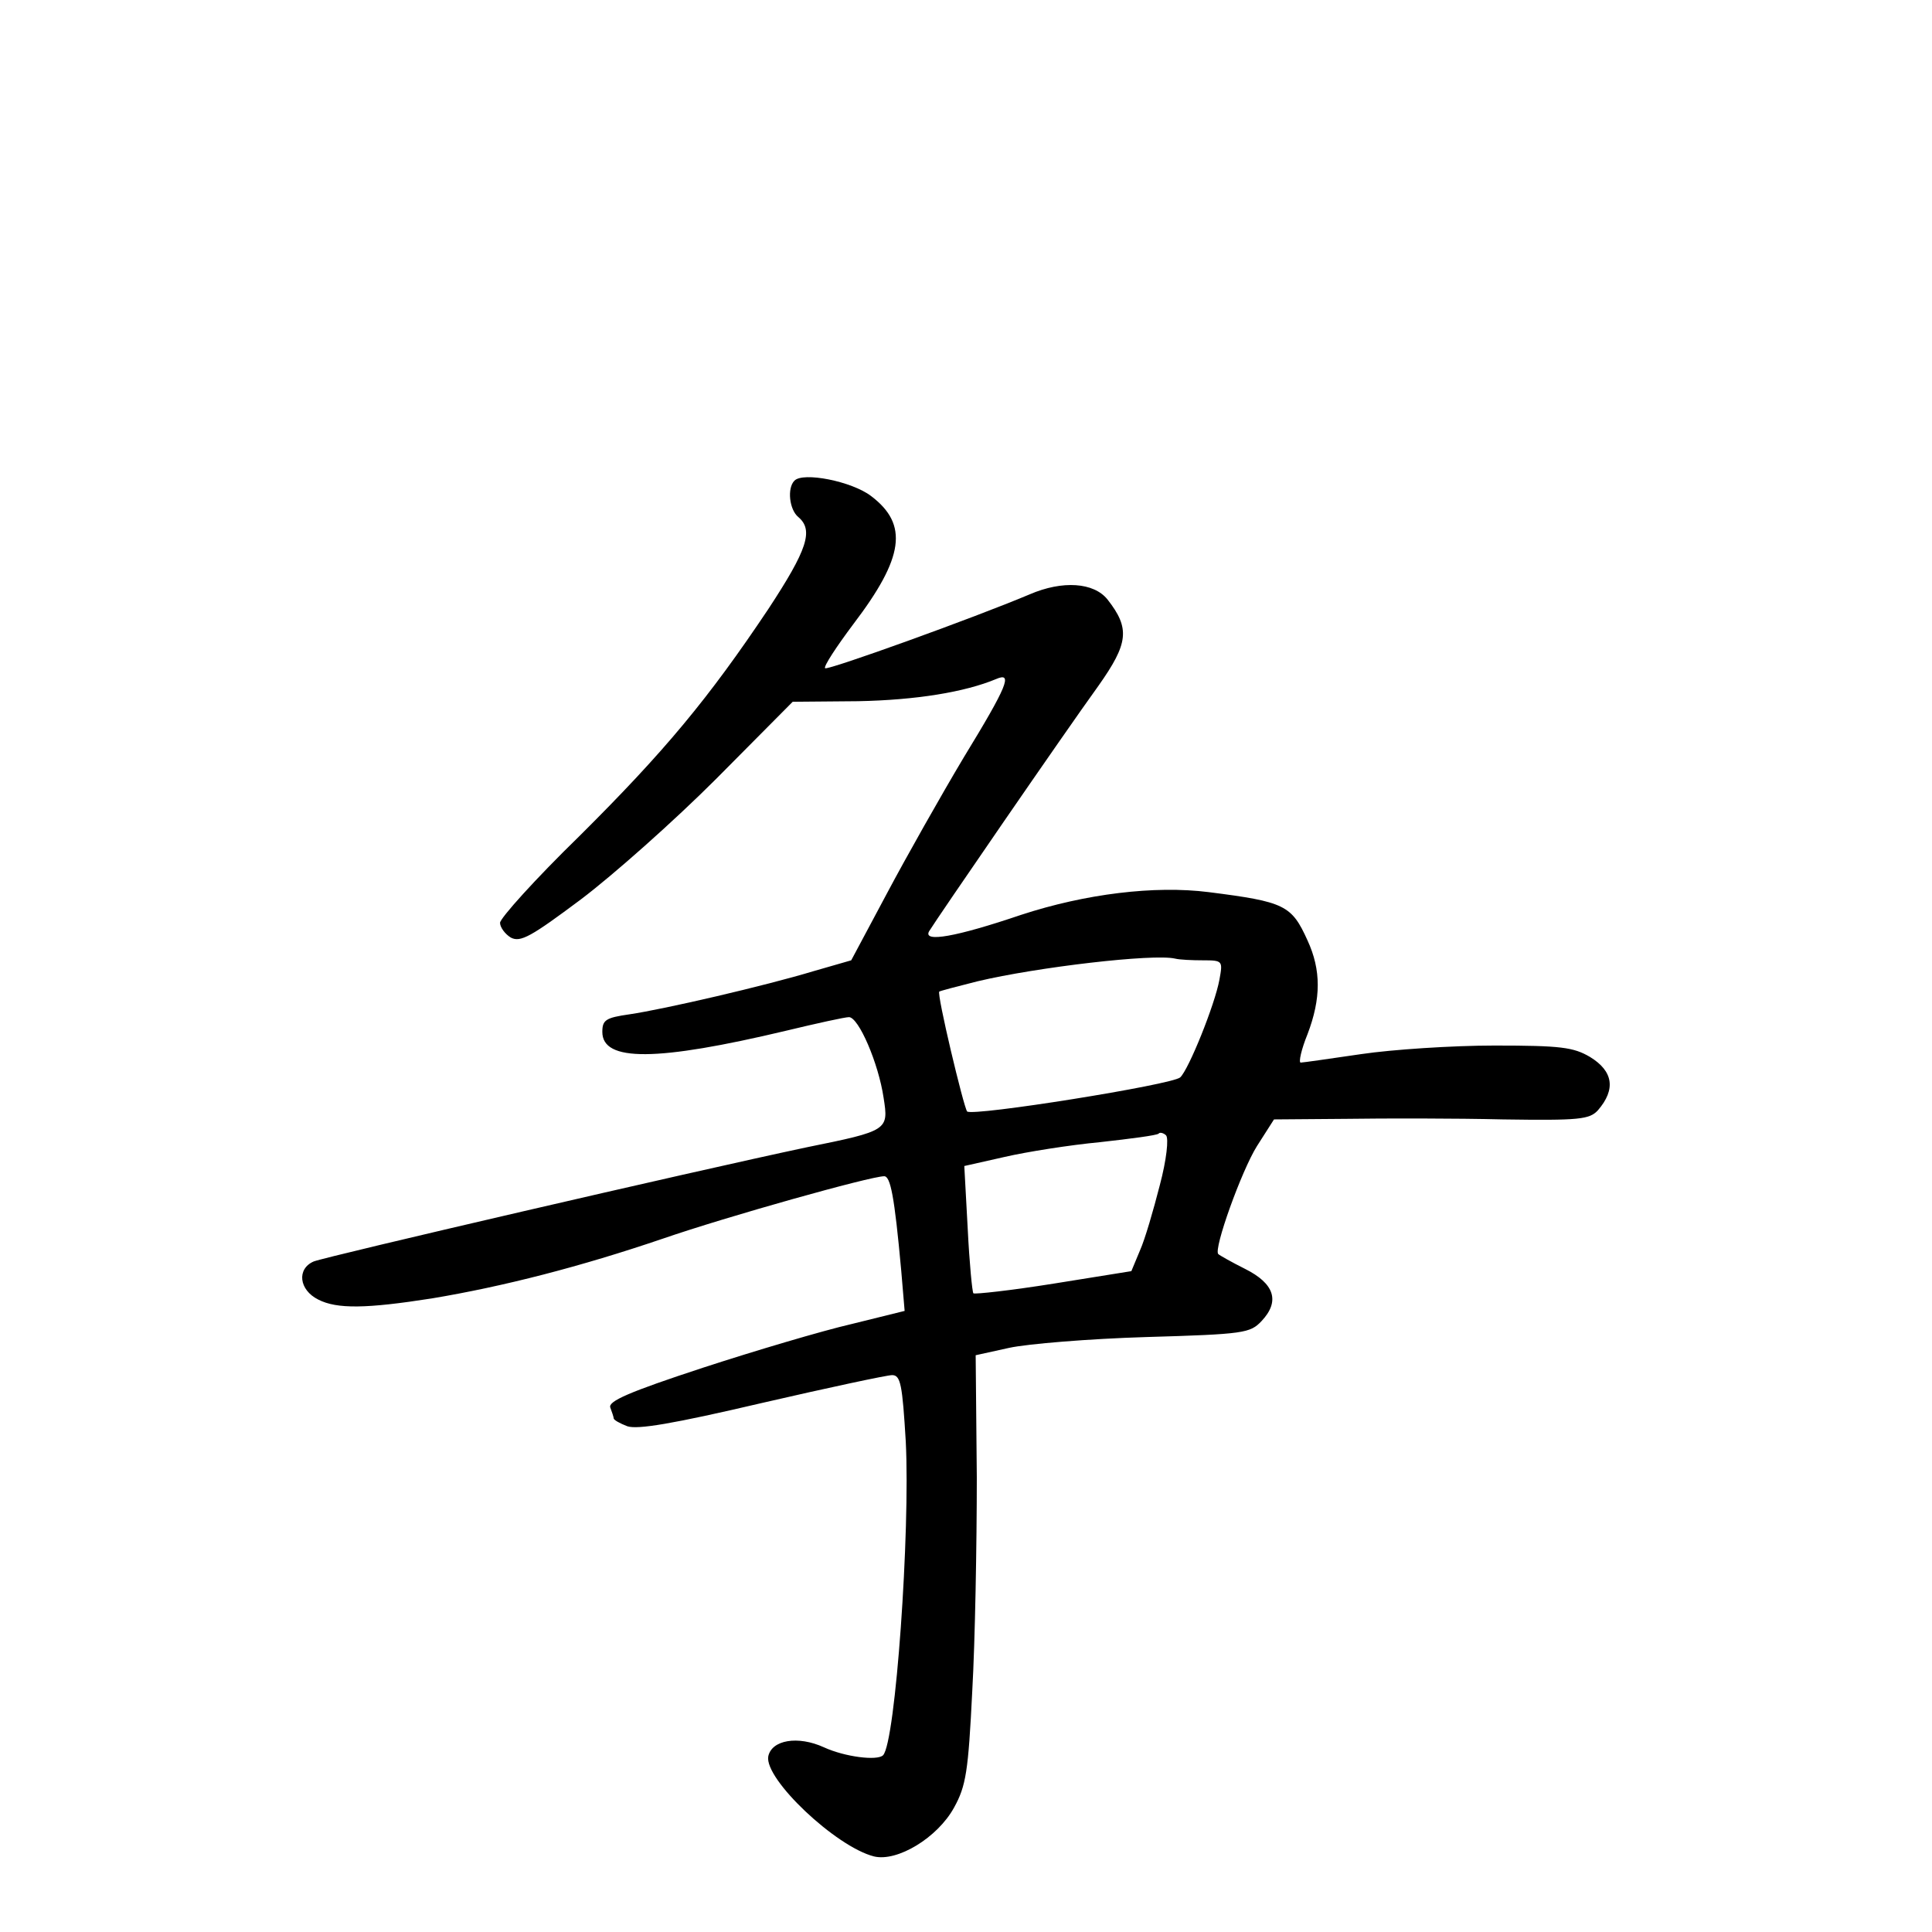 <?xml version="1.0" standalone="no"?>
<!DOCTYPE svg PUBLIC "-//W3C//DTD SVG 20010904//EN"
 "http://www.w3.org/TR/2001/REC-SVG-20010904/DTD/svg10.dtd">
<svg version="1.0" xmlns="http://www.w3.org/2000/svg"
 width="340pt" height="340pt" viewBox="0 0 340 340"
 preserveAspectRatio="xMidYMid meet">
<g transform="translate(0,340) scale(0.1,-0.1)"
fill="#000000" stroke="none">
<path d="M1398 2554 c-13 -13 -9 -51 7 -64 27 -23 16 -57 -53 -162 -105 -157
-182 -250 -333 -400 -77 -75 -139 -144 -139 -152 0 -8 9 -20 19 -26 17 -9 36
2 123 67 57 43 164 138 238 212 l135 136 115 1 c102 2 188 16 243 39 30 13 20
-12 -57 -138 -40 -67 -101 -175 -135 -239 l-63 -118 -66 -19 c-86 -26 -263
-67 -324 -76 -42 -6 -48 -10 -48 -31 0 -53 96 -52 323 2 54 13 104 24 111 24
17 0 52 -81 61 -142 9 -57 8 -58 -135 -87 -203 -43 -845 -192 -868 -201 -30
-13 -26 -50 8 -67 33 -17 85 -16 200 2 126 21 262 56 406 105 113 39 366 110
390 110 11 0 18 -34 30 -166 l6 -71 -93 -23 c-52 -12 -170 -47 -262 -77 -131
-43 -167 -59 -163 -70 3 -8 6 -17 6 -19 0 -3 11 -9 24 -14 18 -6 79 4 237 41
117 27 220 49 229 49 15 0 18 -17 24 -117 8 -158 -18 -530 -40 -552 -10 -10
-67 -3 -104 14 -46 21 -92 13 -98 -16 -7 -40 119 -159 186 -176 41 -10 112 33
141 86 21 38 25 63 32 205 5 88 8 258 8 376 l-2 215 59 13 c32 7 141 16 241
19 173 5 183 7 203 28 33 35 23 66 -29 92 -24 12 -45 24 -47 26 -9 8 41 147
68 190 l30 47 127 1 c69 1 194 1 276 -1 135 -2 152 0 167 16 32 37 27 69 -14
94 -29 17 -51 20 -168 20 -74 0 -180 -7 -234 -15 -55 -8 -103 -15 -107 -15 -4
0 1 23 12 50 24 63 24 113 0 165 -28 62 -40 68 -174 85 -95 12 -217 -3 -330
-40 -115 -39 -173 -49 -162 -29 12 20 238 349 298 432 53 75 56 101 16 152
-24 30 -79 34 -137 9 -97 -41 -355 -134 -360 -130 -3 3 20 38 50 78 89 117 97
175 31 225 -34 26 -120 43 -135 27z m719 -844 c35 0 35 -1 29 -34 -8 -44 -54
-158 -69 -172 -14 -13 -365 -69 -375 -60 -6 7 -54 208 -49 211 1 1 31 9 67 18
105 25 310 49 348 40 8 -2 30 -3 49 -3z m-76 -396 c-11 -43 -26 -95 -35 -115
l-15 -36 -137 -22 c-75 -12 -139 -19 -141 -17 -2 2 -7 53 -10 114 l-6 110 71
16 c39 9 115 21 168 26 54 6 100 12 103 15 2 3 9 1 13 -3 5 -5 1 -43 -11 -88z"/>
</g>
</svg>
